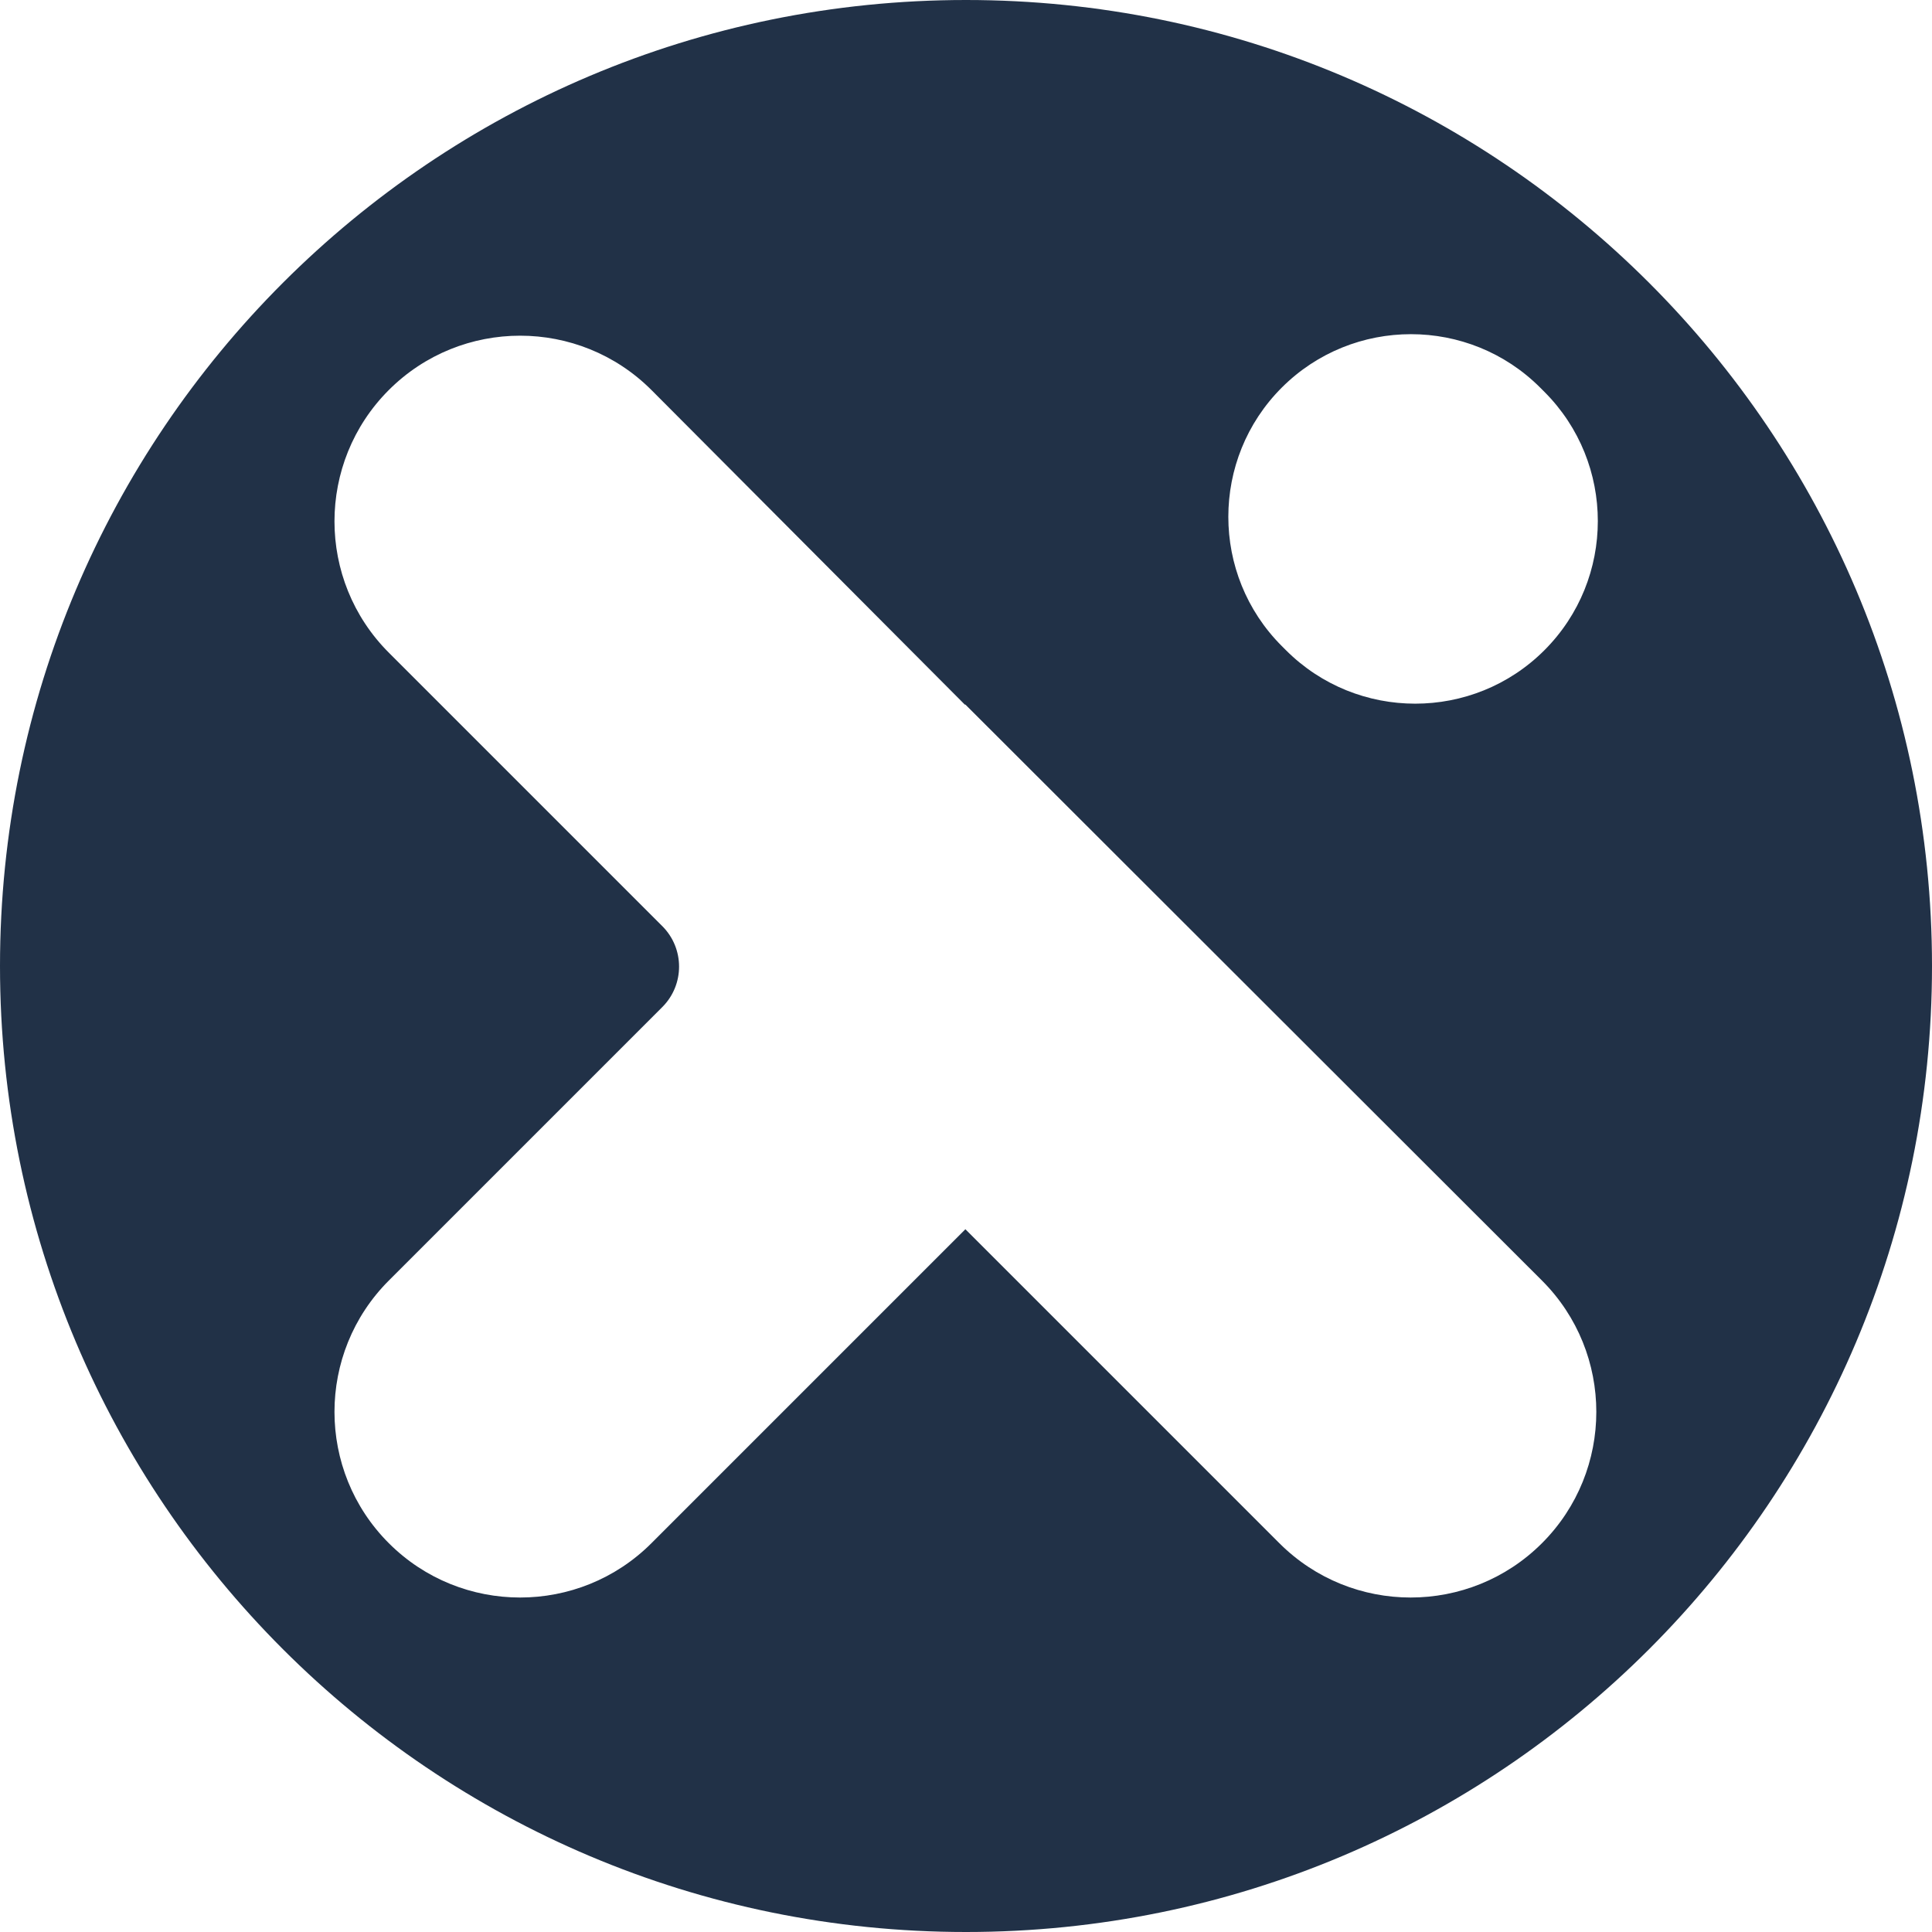 <svg width="32" height="32" viewBox="0 0 32 32" fill="none" xmlns="http://www.w3.org/2000/svg">
<path d="M16 0C7.16 0 0 7.16 0 16C0 24.84 7.16 32 16 32C24.84 32 32 24.84 32 16C32 7.16 24.84 0 16 0ZM25.54 25.56C24.34 26.76 22.39 26.76 21.19 25.56L15.99 20.36C13.81 22.54 10.79 25.56 10.79 25.56C9.59 26.76 7.64 26.76 6.44 25.56C5.24 24.36 5.24 22.41 6.44 21.21L10.97 16.68C11.34 16.31 11.34 15.71 10.97 15.34L6.44 10.81C5.24 9.61 5.24 7.66 6.44 6.46C7.64 5.26 9.59 5.26 10.79 6.46L15.98 11.67H15.99L25.54 21.21C26.74 22.41 26.74 24.36 25.54 25.56ZM25.58 10.77C24.4 11.95 22.48 11.95 21.3 10.77L21.23 10.7C20.05 9.52 20.05 7.6 21.23 6.42C22.41 5.24 24.33 5.24 25.51 6.42L25.58 6.49C26.76 7.67 26.76 9.59 25.58 10.77Z" fill="#213147"/>
</svg>

